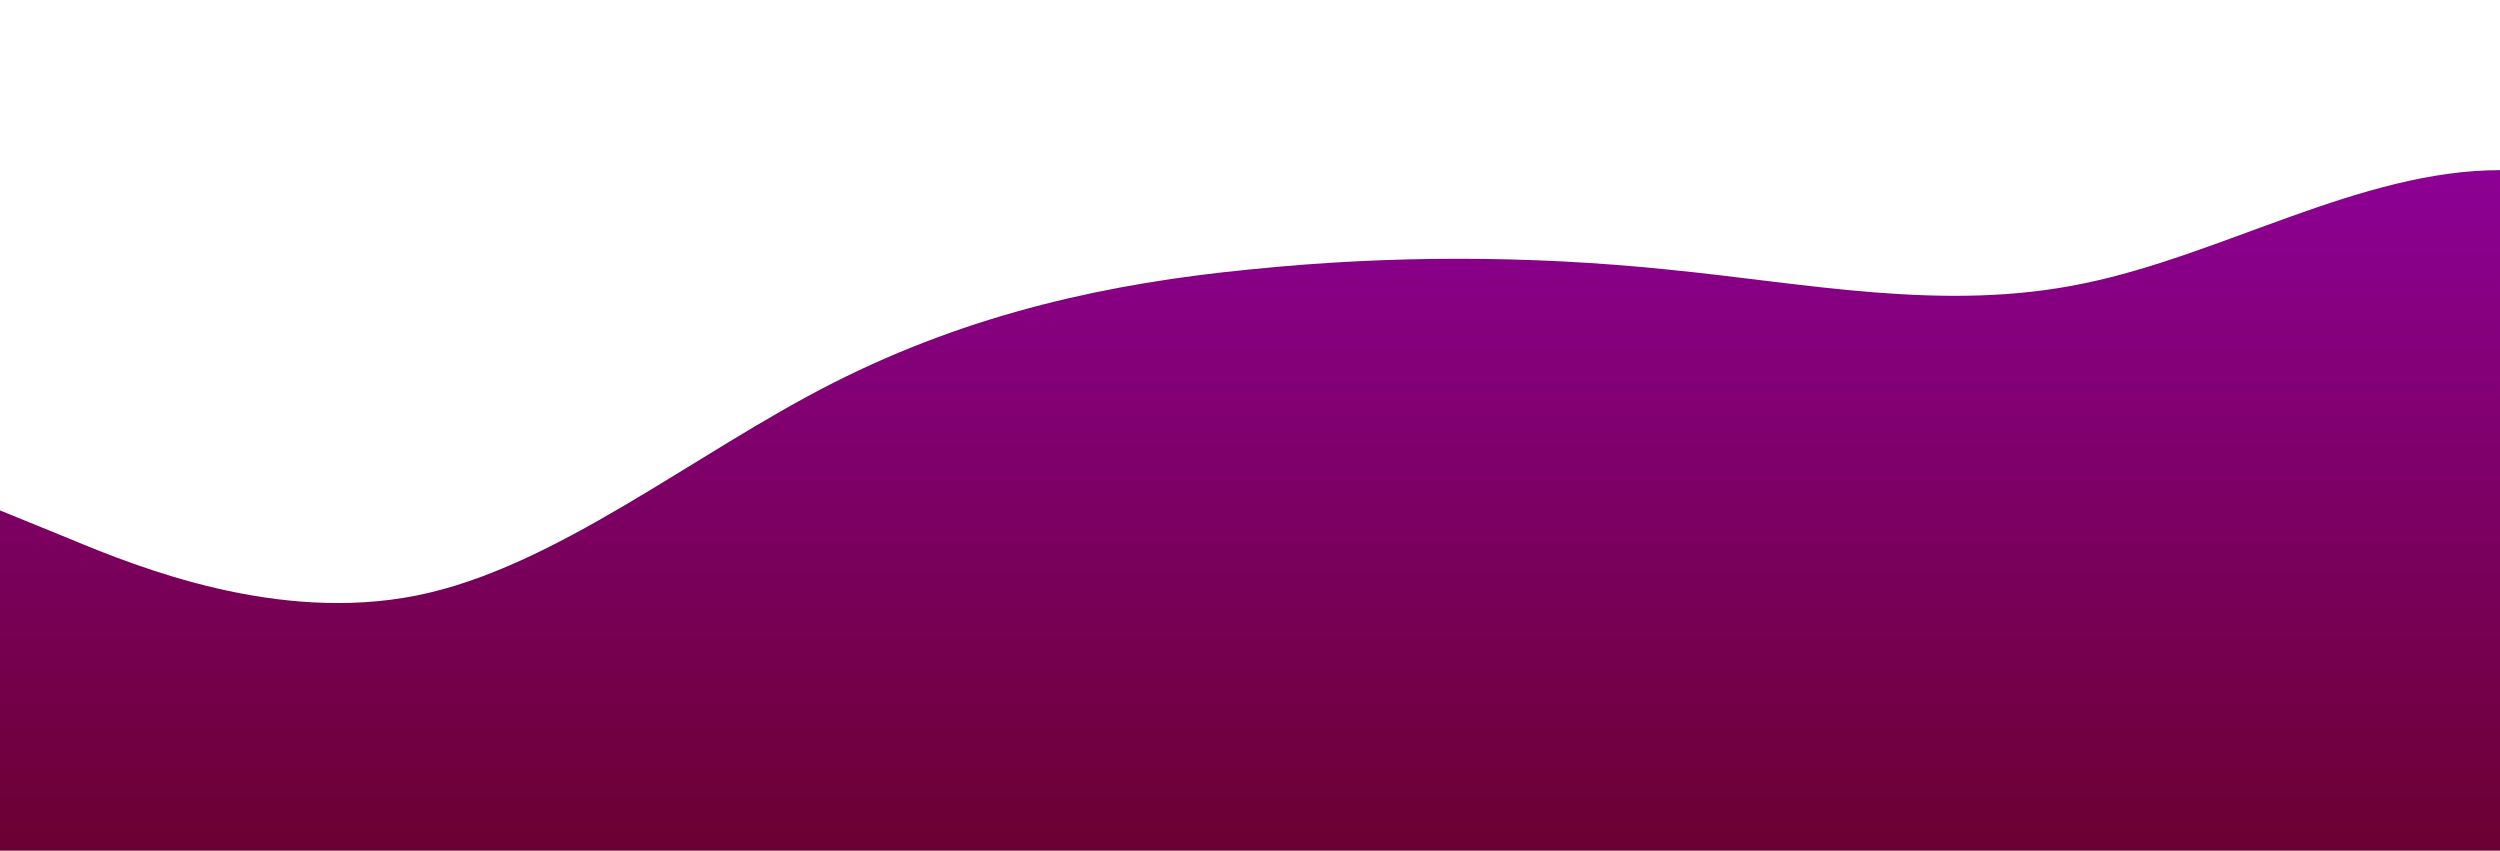 <?xml version="1.0" standalone="no"?>
<svg xmlns:xlink="http://www.w3.org/1999/xlink" id="wave" style="transform:rotate(0deg); transition: 0.3s" viewBox="0 0 1440 490" version="1.1" xmlns="http://www.w3.org/2000/svg" preserveAspectRatio="none"><defs><linearGradient id="sw-gradient-0" x1="0" x2="0" y1="1" y2="0"><stop stop-color="rgba(107.436, 0, 49.358, 1)" offset="0%"/><stop stop-color="rgba(142.392, 0, 152.972, 1)" offset="100%"/></linearGradient></defs><path style="transform:translate(0, 0px); opacity:1" fill="url(#sw-gradient-0)" d="M0,294L40,310.3C80,327,160,359,240,343C320,327,400,261,480,220.5C560,180,640,163,720,155.2C800,147,880,147,960,155.2C1040,163,1120,180,1200,163.3C1280,147,1360,98,1440,98C1520,98,1600,147,1680,171.5C1760,196,1840,196,1920,204.2C2000,212,2080,229,2160,196C2240,163,2320,82,2400,81.7C2480,82,2560,163,2640,236.8C2720,310,2800,376,2880,400.2C2960,425,3040,408,3120,367.5C3200,327,3280,261,3360,212.3C3440,163,3520,131,3600,138.8C3680,147,3760,196,3840,245C3920,294,4000,343,4080,310.3C4160,278,4240,163,4320,163.3C4400,163,4480,278,4560,318.5C4640,359,4720,327,4800,310.3C4880,294,4960,294,5040,294C5120,294,5200,294,5280,261.3C5360,229,5440,163,5520,138.8C5600,114,5680,131,5720,138.8L5760,147L5760,490L5720,490C5680,490,5600,490,5520,490C5440,490,5360,490,5280,490C5200,490,5120,490,5040,490C4960,490,4880,490,4800,490C4720,490,4640,490,4560,490C4480,490,4400,490,4320,490C4240,490,4160,490,4080,490C4000,490,3920,490,3840,490C3760,490,3680,490,3600,490C3520,490,3440,490,3360,490C3280,490,3200,490,3120,490C3040,490,2960,490,2880,490C2800,490,2720,490,2640,490C2560,490,2480,490,2400,490C2320,490,2240,490,2160,490C2080,490,2000,490,1920,490C1840,490,1760,490,1680,490C1600,490,1520,490,1440,490C1360,490,1280,490,1200,490C1120,490,1040,490,960,490C880,490,800,490,720,490C640,490,560,490,480,490C400,490,320,490,240,490C160,490,80,490,40,490L0,490Z"/></svg>